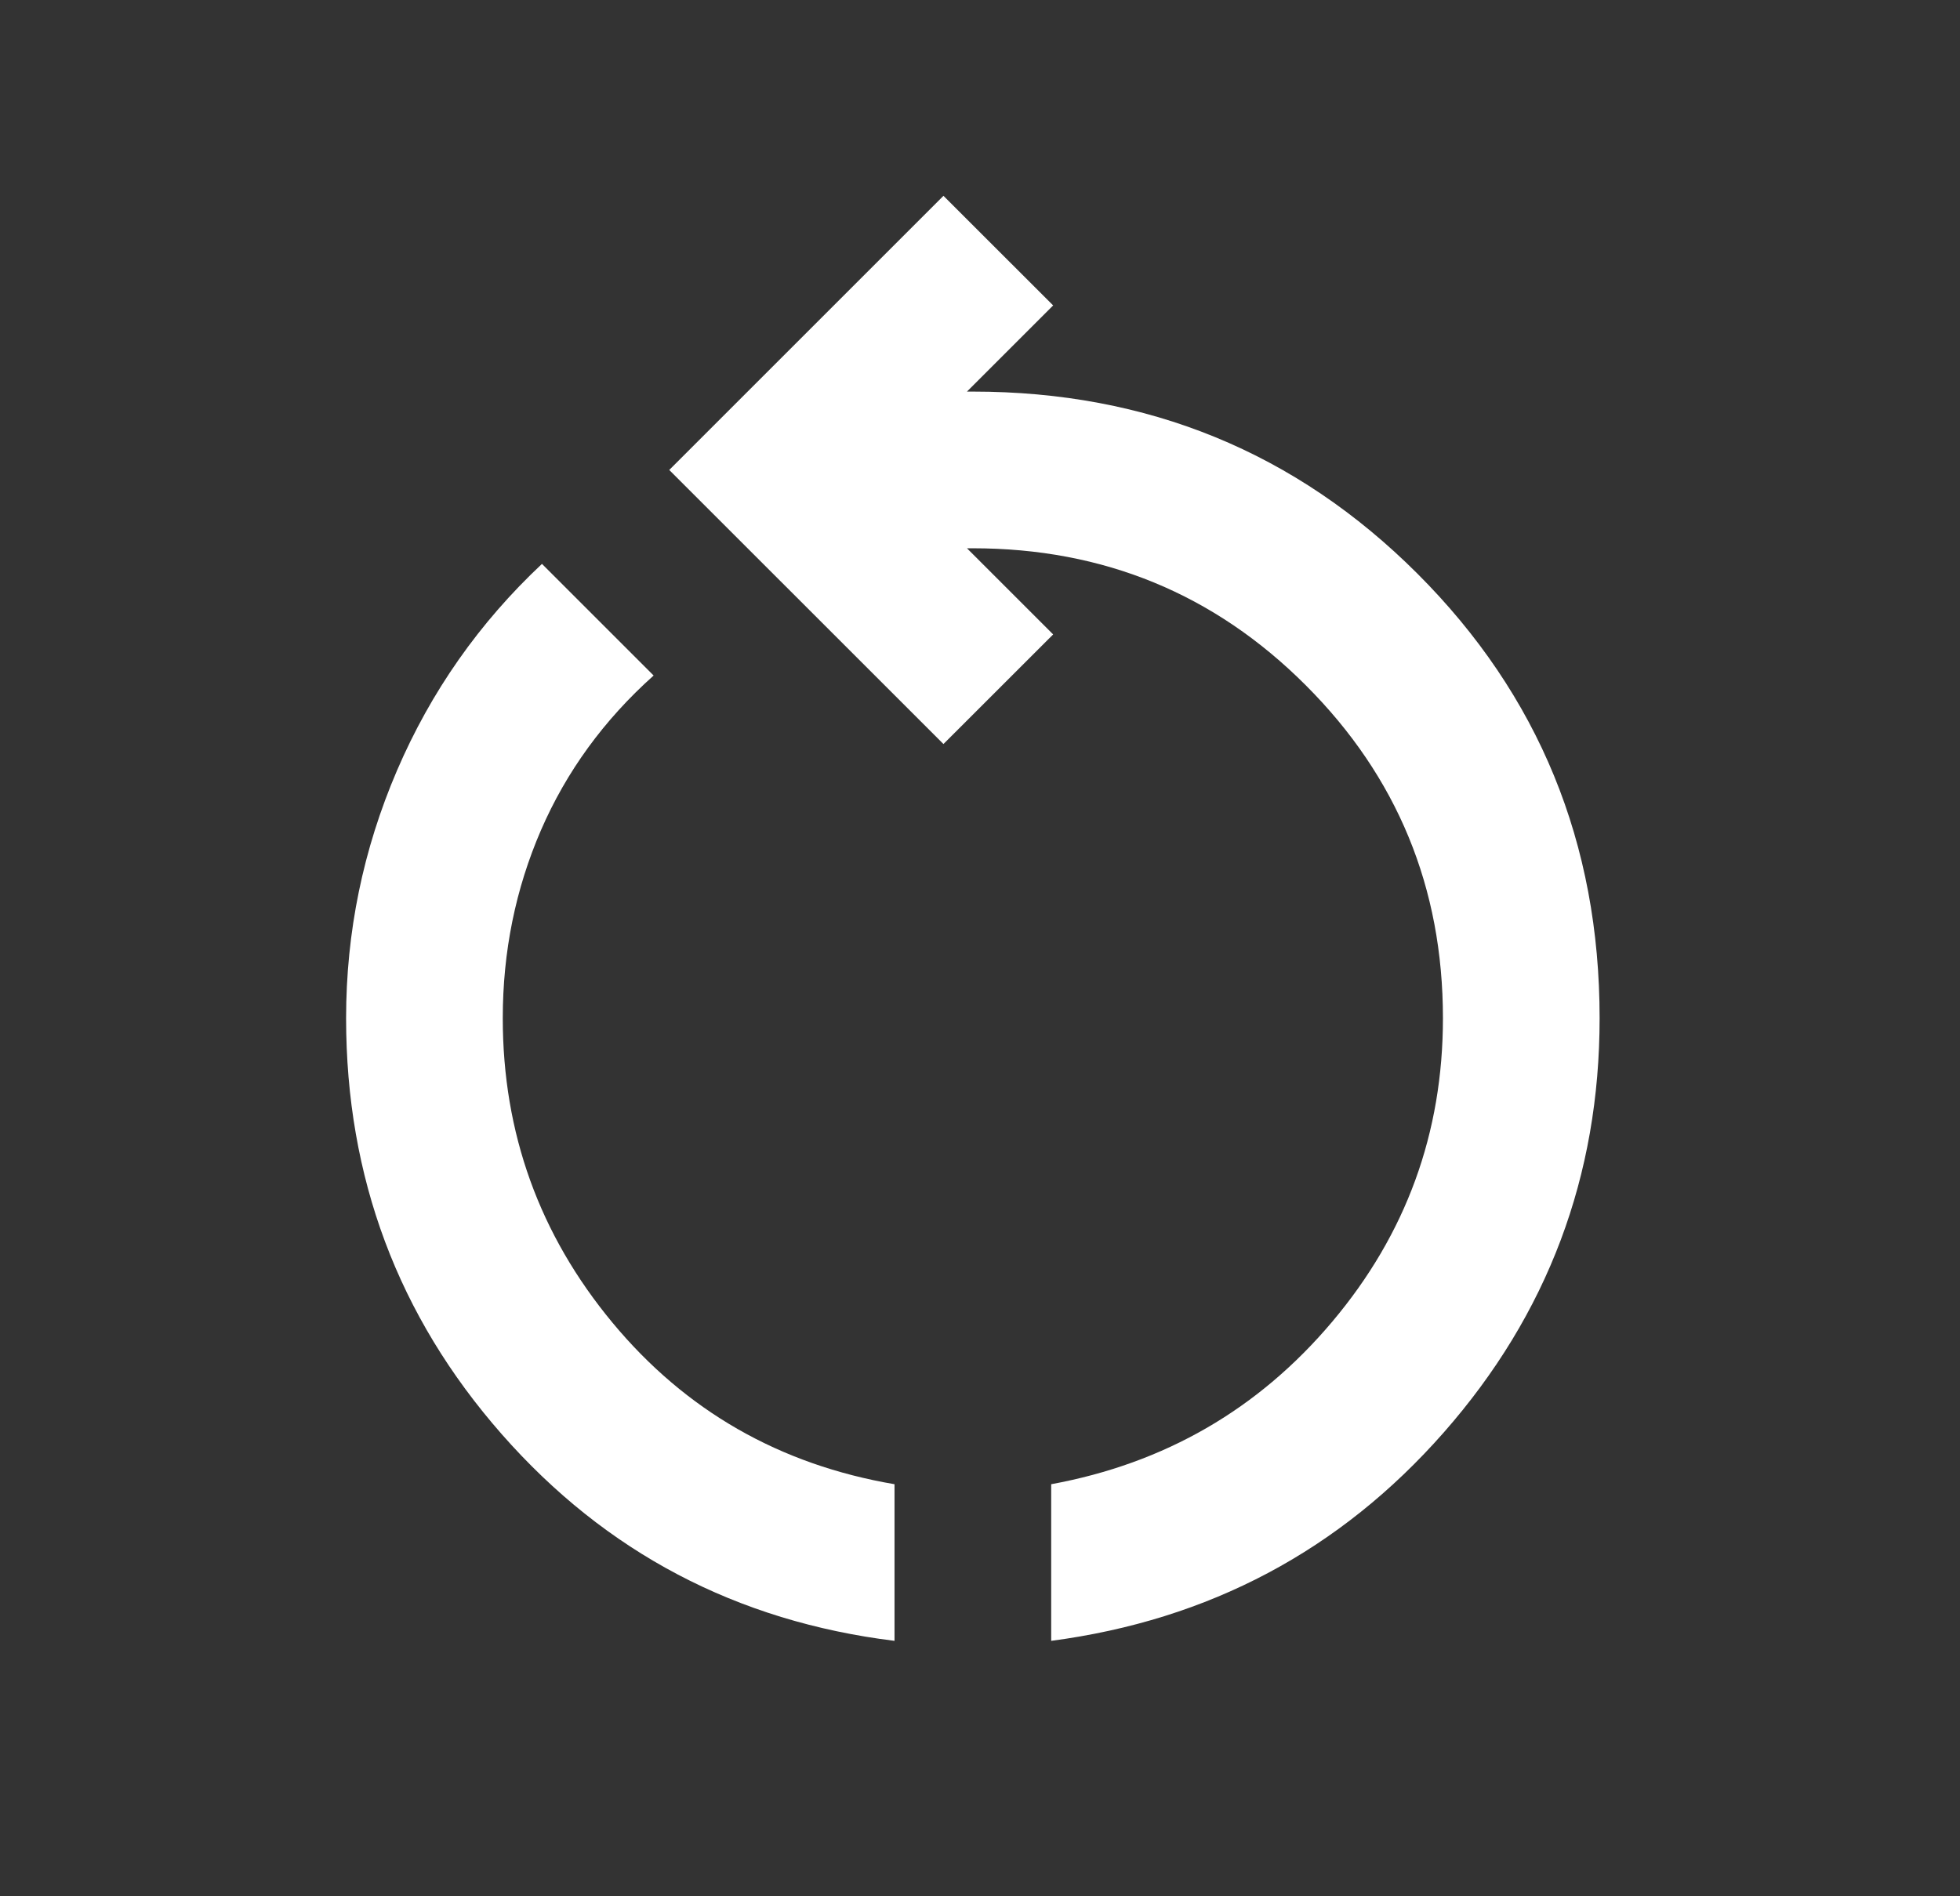<svg width="31" height="30" viewBox="0 0 31 30" fill="none" xmlns="http://www.w3.org/2000/svg">
<rect x="0" y="0" width="31" height="30" fill="#333333" stroke="none"/>
<mask id="mask0_355_108" style="mask-type:alpha" maskUnits="userSpaceOnUse" x="0" y="0" width="31" height="30">
<rect x="0.518" width="29.739" height="29.739" fill="#D9D9D9"/>
</mask>
<g mask="url(#mask0_355_108)">
<path d="M14.148 25.959C11.649 25.65 9.579 24.56 7.937 22.691C6.295 20.822 5.474 18.628 5.474 16.108C5.474 14.745 5.743 13.439 6.279 12.19C6.816 10.94 7.581 9.851 8.572 8.921L10.338 10.687C9.553 11.389 8.959 12.205 8.556 13.134C8.154 14.064 7.952 15.055 7.952 16.108C7.952 17.926 8.531 19.531 9.687 20.925C10.844 22.319 12.331 23.171 14.148 23.481V25.959ZM16.626 25.959V23.481C18.423 23.151 19.905 22.294 21.071 20.91C22.238 19.526 22.822 17.926 22.822 16.108C22.822 14.043 22.099 12.288 20.653 10.842C19.208 9.396 17.452 8.674 15.387 8.674H15.294L16.657 10.037L14.922 11.771L10.585 7.435L14.922 3.098L16.657 4.832L15.294 6.195H15.387C18.154 6.195 20.498 7.156 22.419 9.076C24.34 10.997 25.3 13.341 25.3 16.108C25.3 18.607 24.479 20.791 22.837 22.66C21.195 24.529 19.125 25.629 16.626 25.959Z" fill="white"/>
</g>
</svg>
